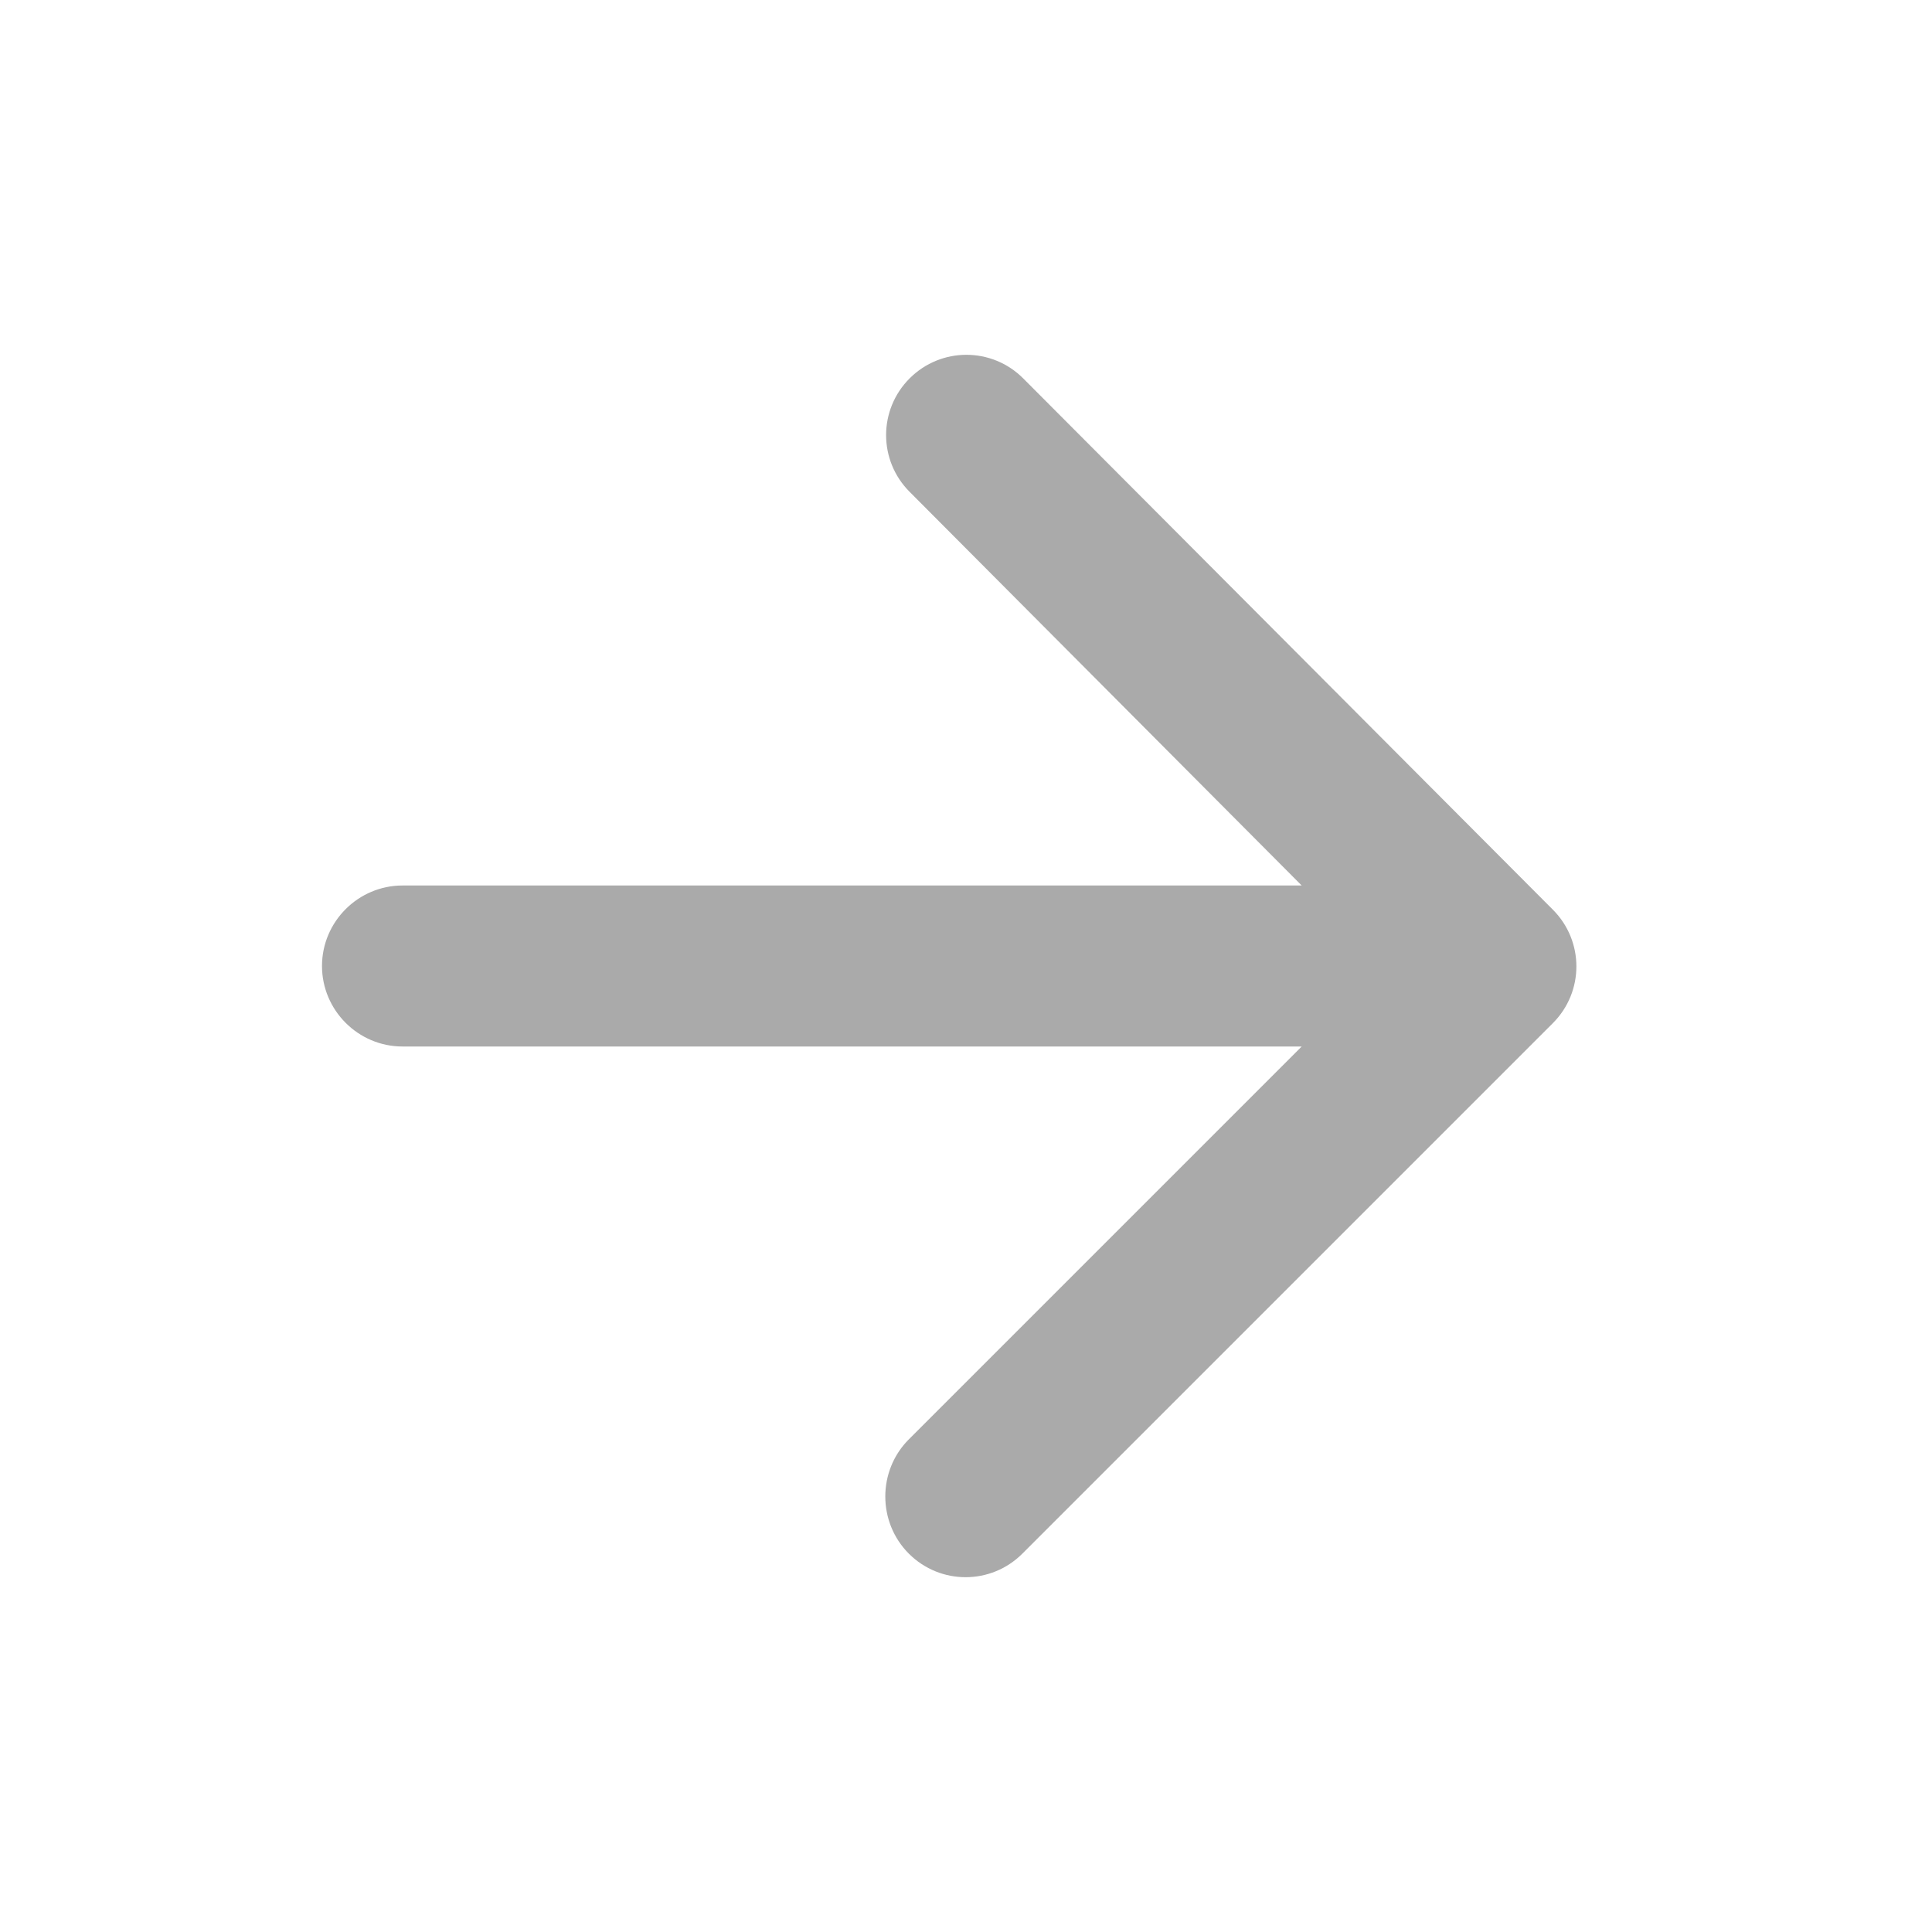 <svg xmlns="http://www.w3.org/2000/svg" height="24px" viewBox="0 0 24 24" width="24px" fill="#aaa">
  <path d="M0 0h24v24H0V0z" fill="none" />
  <path
    d="M5 13h11.17l-4.88 4.88c-.39.39-.39 1.03 0 1.42.39.39 1.02.39 1.41 0l6.59-6.59c.39-.39.39-1.02 0-1.41l-6.58-6.6c-.39-.39-1.02-.39-1.41 0-.39.39-.39 1.02 0 1.41L16.17 11H5c-.55 0-1 .45-1 1s.45 1 1 1z" />
</svg>
